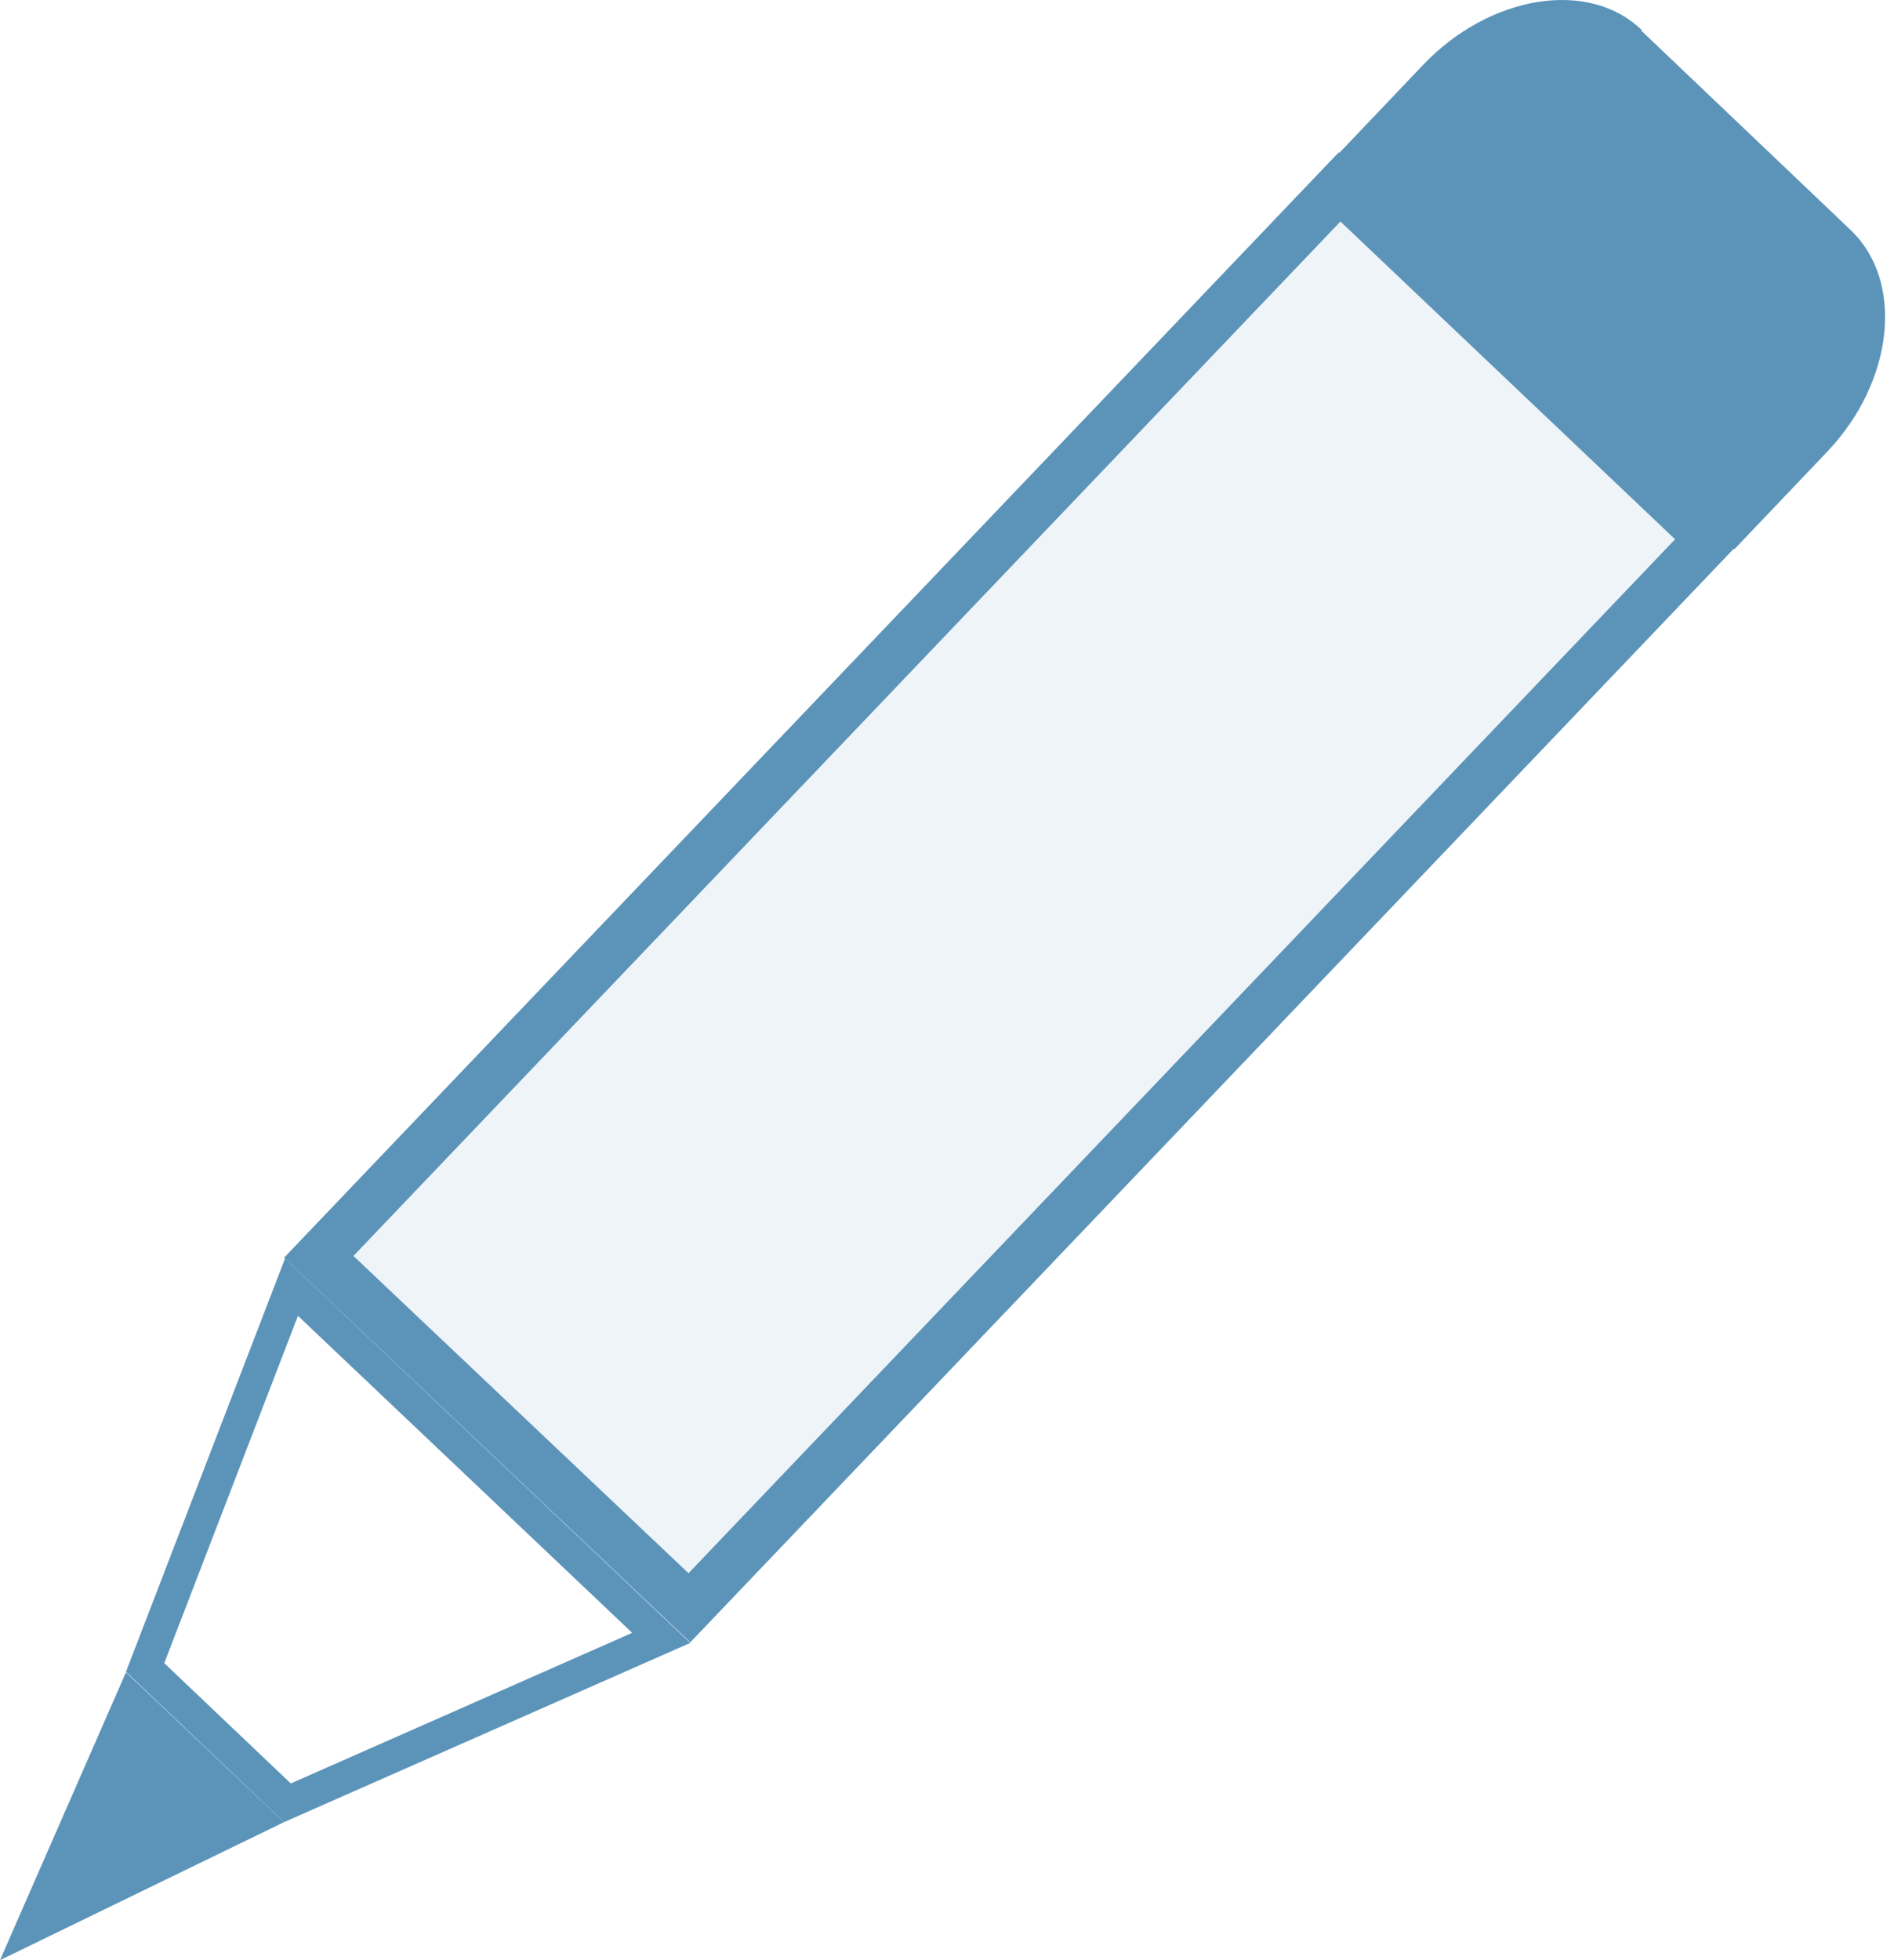 <svg height="60" viewBox="0 0 58 60" fill="none" xmlns="http://www.w3.org/2000/svg">
<path d="M9.761 38.471L41.022 5.722L52.358 16.481L21.111 49.214L9.761 38.471Z" fill="#5C94B9" fill-opacity="0.1" stroke="#5C94B9" stroke-width="1.5"/>
<path d="M4.444 51.041L8.926 39.401L20.249 50.135L8.802 55.183L4.444 51.041Z" stroke="#5C94B9"/>
<path d="M8.698 55.775L0 60L3.857 51.189L8.698 55.775Z" fill="#5C94B9"/>
<path d="M50.252 0.929L56.669 7.038C58.326 8.61 57.998 11.673 55.963 13.818L53.14 16.782L53.108 16.815L40.717 4.991L40.75 4.958L43.572 1.994C45.607 -0.151 48.66 -0.659 50.285 0.929H50.252Z" fill="#5C94B9"/>
</svg>
